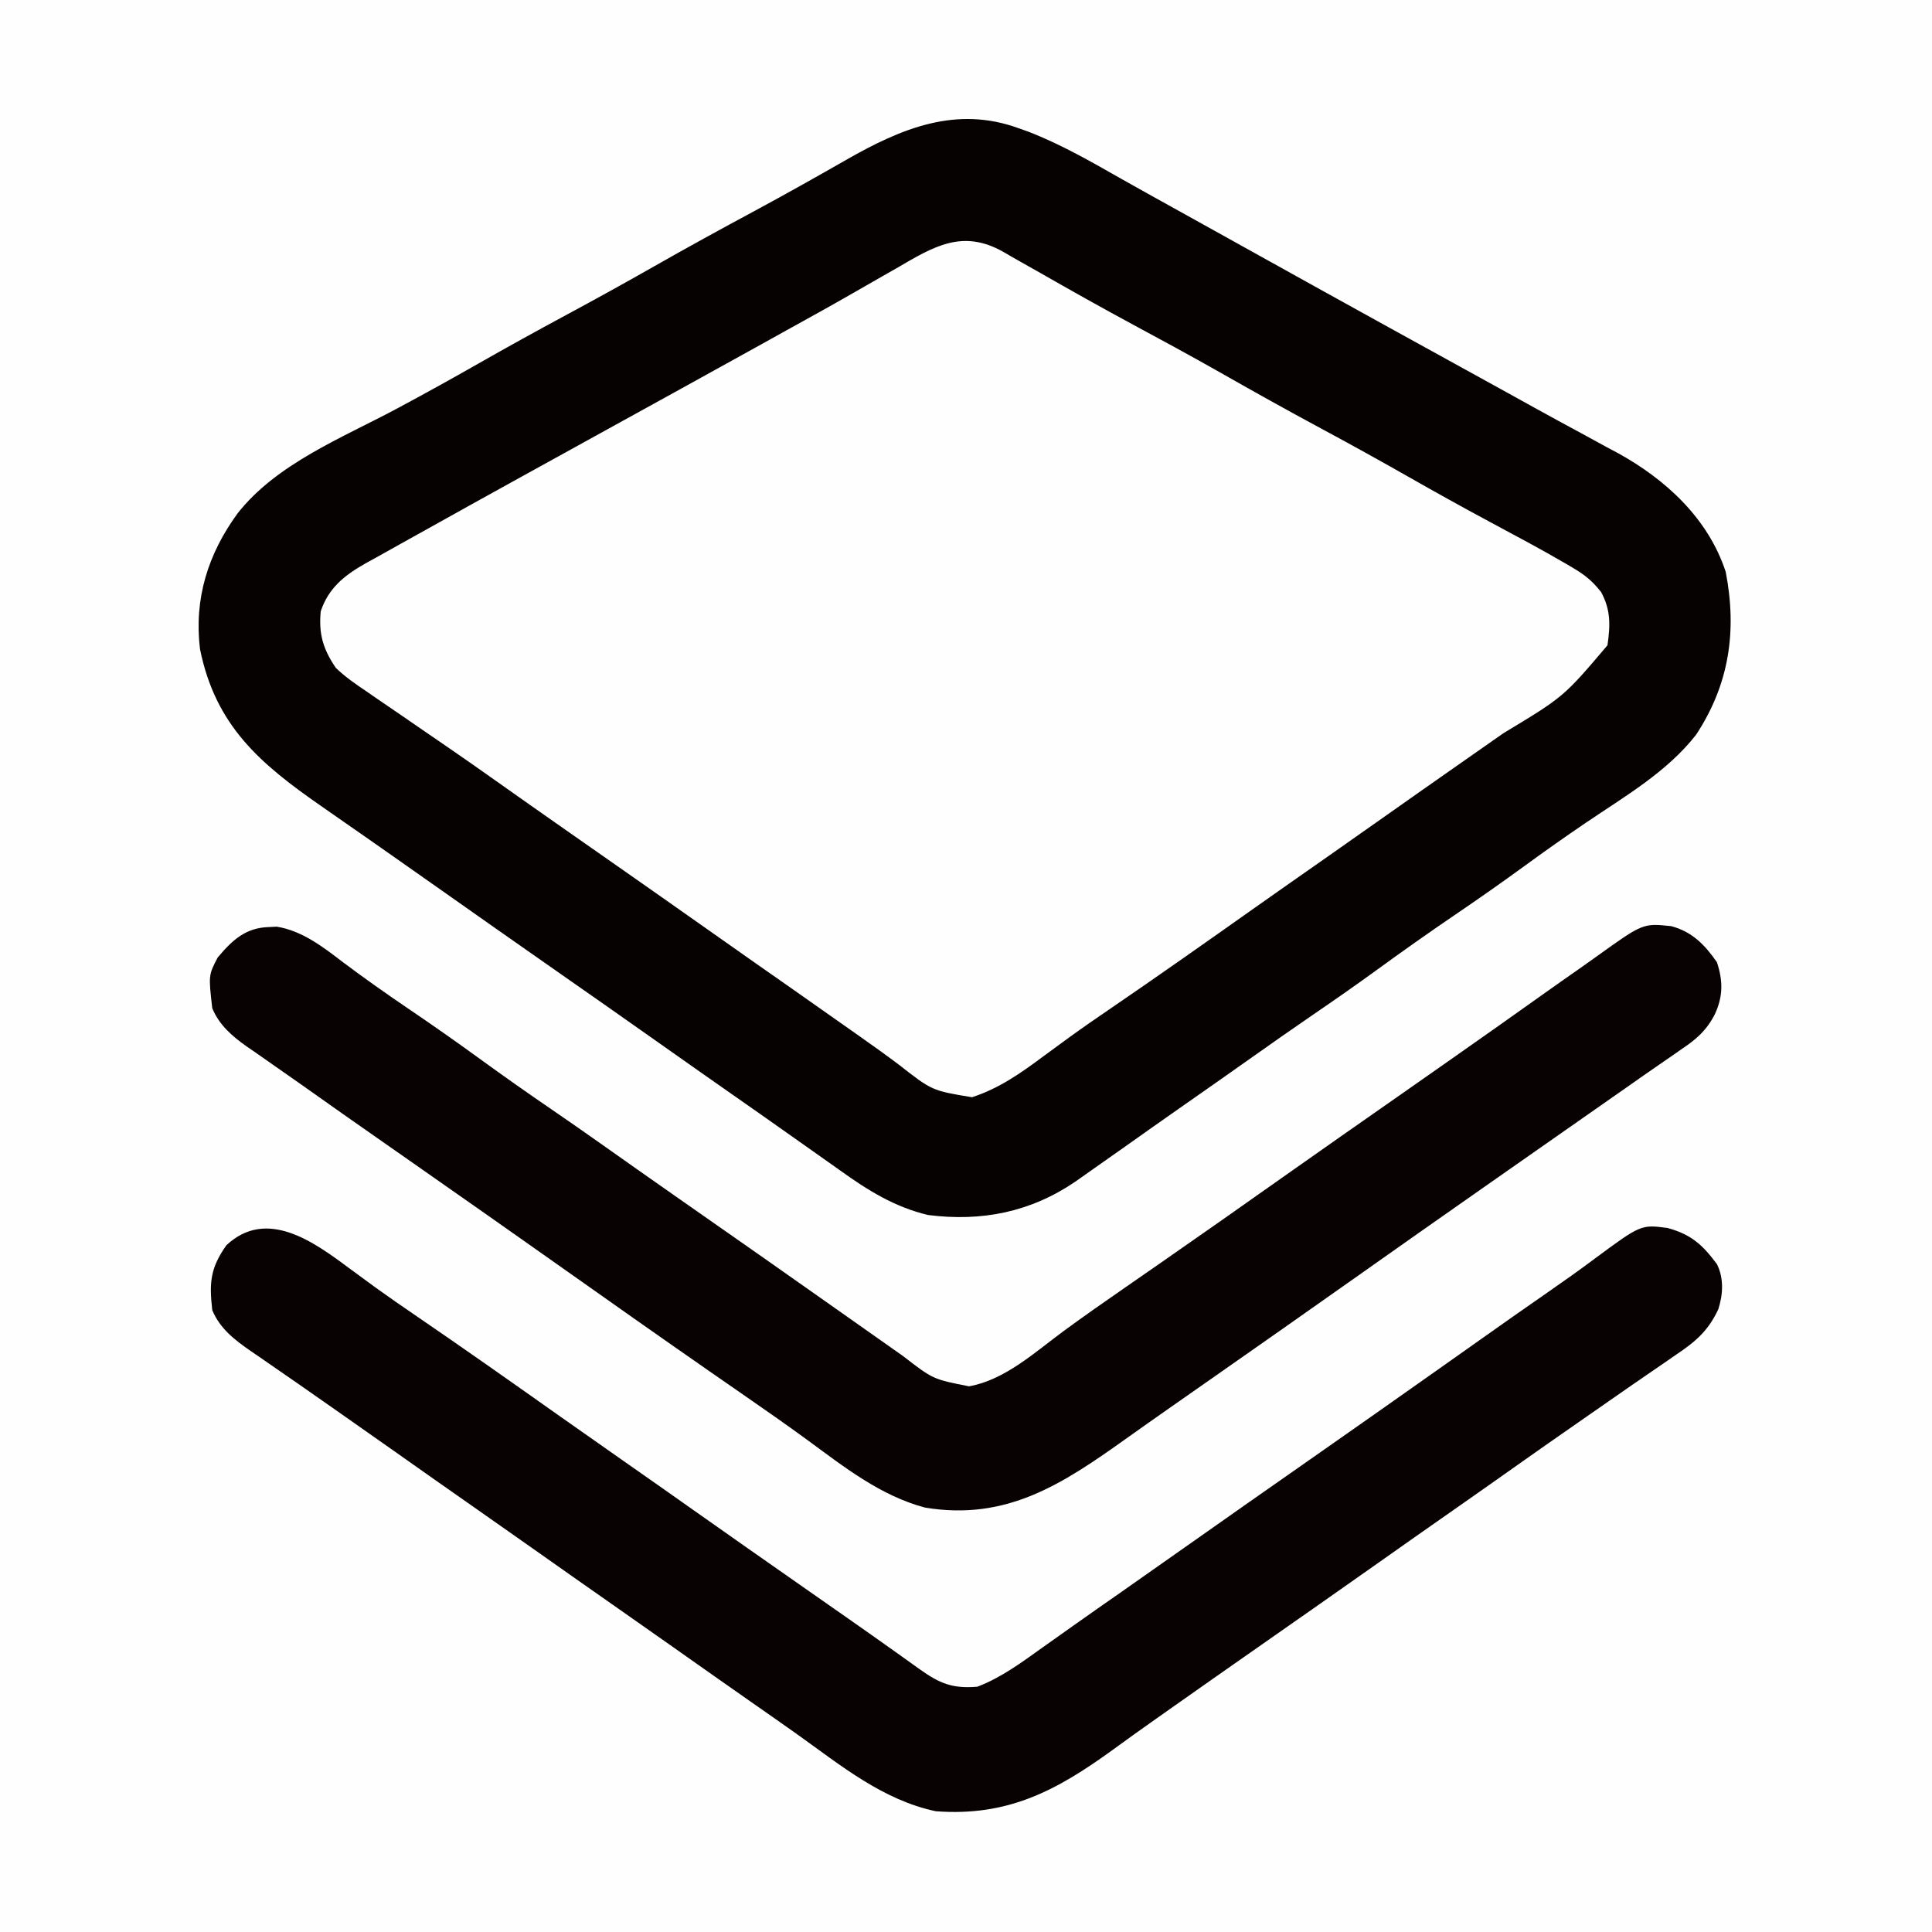 <?xml version="1.0" encoding="UTF-8"?>
<svg version="1.1" xmlns="http://www.w3.org/2000/svg" width="512" height="512">
<rect width="100%" height="100%" fill="#808080" stroke="none"/>
<path d="M0 0 C168.96 0 337.92 0 512 0 C512 168.96 512 337.92 512 512 C343.04 512 174.08 512 0 512 C0 343.04 0 174.08 0 0 Z " fill="#FEFEFE" transform="translate(0,0)"/>
<path d="M0 0 C2.503 1.186 4.901 2.486 7.311 3.852 C8.215 4.344 9.119 4.837 10.05 5.344 C12.942 6.929 15.815 8.543 18.686 10.164 C19.619 10.688 20.551 11.212 21.512 11.752 C25.308 13.887 29.101 16.028 32.886 18.185 C39.77 22.105 46.709 25.911 53.686 29.664 C62.537 34.427 71.306 39.318 80.042 44.289 C86.877 48.169 93.765 51.939 100.686 55.664 C110.495 60.947 120.218 66.366 129.897 71.883 C133.946 74.189 138.016 76.453 142.1 78.696 C143.675 79.567 143.675 79.567 145.281 80.455 C147.292 81.567 149.307 82.67 151.327 83.764 C156.799 86.804 160.807 89.407 163.686 95.164 C164.186 100.183 164.326 104.681 162.311 109.352 C155.309 116.854 146.602 122.376 138.159 128.114 C133.325 131.4 128.535 134.747 123.749 138.102 C122.901 138.696 122.054 139.289 121.181 139.901 C115.151 144.129 109.133 148.374 103.12 152.625 C96.803 157.088 90.466 161.521 84.127 165.953 C78.804 169.677 73.491 173.414 68.186 177.164 C57.858 184.465 47.49 191.708 37.125 198.955 C35.424 200.144 33.724 201.334 32.023 202.523 C30.352 203.692 28.681 204.86 27.009 206.028 C22.933 208.878 18.869 211.743 14.827 214.641 C14.055 215.192 13.283 215.744 12.488 216.312 C11.039 217.349 9.594 218.389 8.152 219.434 C2.666 223.354 -2.365 226.071 -9.267 225.918 C-15.745 224.315 -20.931 219.702 -26.188 215.751 C-29.594 213.21 -33.083 210.789 -36.564 208.352 C-37.986 207.346 -39.408 206.339 -40.83 205.332 C-45.645 201.925 -50.479 198.544 -55.314 195.164 C-61.491 190.845 -67.66 186.515 -73.814 182.164 C-83.291 175.465 -92.802 168.815 -102.314 162.164 C-112.515 155.032 -122.711 147.894 -132.875 140.707 C-137.544 137.408 -142.224 134.124 -146.912 130.85 C-148.626 129.652 -150.338 128.451 -152.048 127.248 C-155.857 124.569 -159.673 121.912 -163.552 119.336 C-175.13 111.564 -175.13 111.564 -177.314 104.164 C-177.948 98.914 -177.202 95.593 -174.314 91.164 C-168.738 85.768 -161.905 82.449 -155.126 78.789 C-153.827 78.081 -152.527 77.372 -151.228 76.662 C-148.558 75.204 -145.887 73.748 -143.215 72.294 C-137.394 69.121 -131.605 65.892 -125.814 62.664 C-116.532 57.501 -107.24 52.356 -97.939 47.227 C-97.338 46.895 -96.737 46.564 -96.118 46.222 C-91.239 43.532 -86.36 40.843 -81.481 38.154 C-62.474 27.679 -62.474 27.679 -43.49 17.163 C-41.195 15.889 -38.9 14.618 -36.603 13.349 C-31.825 10.704 -27.068 8.044 -22.388 5.227 C-21.665 4.797 -20.941 4.368 -20.196 3.926 C-18.927 3.167 -17.666 2.394 -16.418 1.6 C-11.049 -1.588 -5.85 -2.113 0 0 Z " fill="#FEFEFE" transform="translate(262.314,64.836)"/>
<path d="M0 0 C0.83 0.295 1.66 0.59 2.516 0.895 C11.214 4.258 19.18 8.861 27.267 13.455 C32.472 16.398 37.708 19.288 42.938 22.188 C45.272 23.484 47.607 24.781 49.941 26.078 C50.82 26.566 50.82 26.566 51.716 27.064 C55.716 29.286 59.716 31.51 63.715 33.734 C75.258 40.154 86.809 46.559 98.375 52.938 C99.275 53.434 99.275 53.434 100.194 53.941 C105.694 56.974 111.196 60.007 116.698 63.037 C117.309 63.373 117.92 63.709 118.549 64.056 C119.781 64.734 121.013 65.413 122.245 66.091 C125.286 67.766 128.326 69.443 131.364 71.125 C132.556 71.785 133.749 72.445 134.941 73.105 C135.527 73.43 136.112 73.754 136.715 74.087 C140.806 76.35 144.914 78.579 149.027 80.801 C151.247 82.013 153.468 83.225 155.688 84.438 C156.684 84.968 157.681 85.499 158.708 86.045 C171.447 93.049 182.706 103.408 187.336 117.559 C190.357 133.216 188.284 147.307 179.5 160.688 C171.837 170.54 160.584 177.049 150.362 183.972 C144.835 187.718 139.395 191.566 134 195.5 C127.904 199.942 121.741 204.264 115.5 208.5 C108.428 213.3 101.472 218.235 94.561 223.263 C89.087 227.238 83.545 231.099 77.959 234.913 C72.48 238.658 67.053 242.474 61.636 246.309 C55.262 250.821 48.865 255.3 42.462 259.773 C37.663 263.128 32.879 266.502 28.108 269.896 C25.351 271.854 22.583 273.798 19.81 275.734 C18.187 276.869 16.572 278.014 14.957 279.16 C3.056 287.248 -9.824 289.779 -24 288 C-32.809 285.936 -40.036 281.445 -47.314 276.211 C-49.143 274.897 -50.984 273.602 -52.828 272.309 C-55.682 270.304 -58.53 268.292 -61.375 266.273 C-66.235 262.828 -71.117 259.413 -76 256 C-82.177 251.681 -88.346 247.351 -94.5 243 C-103.977 236.301 -113.489 229.65 -123 223 C-133.203 215.866 -143.401 208.726 -153.567 201.539 C-158.184 198.276 -162.811 195.028 -167.444 191.788 C-169.141 190.601 -170.838 189.413 -172.534 188.224 C-176.592 185.381 -180.655 182.545 -184.73 179.727 C-201.109 168.363 -212.884 158.356 -217 138 C-218.611 124.649 -214.882 112.789 -207 102 C-196.653 88.875 -179.393 82.076 -165.005 74.386 C-157.738 70.499 -150.535 66.517 -143.375 62.438 C-135.634 58.027 -127.845 53.722 -120 49.5 C-112.114 45.256 -104.283 40.929 -96.5 36.5 C-87.734 31.512 -78.898 26.672 -70.016 21.895 C-61.832 17.481 -53.73 12.93 -45.66 8.312 C-31.245 0.09 -16.676 -6.108 0 0 Z M-32.375 37.062 C-33.66 37.796 -34.946 38.528 -36.232 39.258 C-38.876 40.76 -41.514 42.271 -44.147 43.79 C-49.893 47.096 -55.699 50.293 -61.5 53.5 C-63.732 54.74 -65.964 55.981 -68.195 57.223 C-75.248 61.141 -82.31 65.041 -89.375 68.938 C-89.976 69.269 -90.577 69.6 -91.196 69.942 C-96.075 72.632 -100.954 75.321 -105.833 78.01 C-114.295 82.674 -122.755 87.34 -131.212 92.012 C-132.407 92.672 -133.601 93.332 -134.795 93.991 C-142.187 98.073 -149.57 102.169 -156.939 106.291 C-158.936 107.406 -160.934 108.517 -162.936 109.623 C-165.589 111.091 -168.233 112.575 -170.875 114.062 C-171.636 114.479 -172.396 114.896 -173.18 115.325 C-178.677 118.455 -182.926 121.778 -185 128 C-185.59 134.021 -184.348 138.083 -181 143 C-178.461 145.435 -175.669 147.36 -172.75 149.312 C-171.952 149.867 -171.153 150.422 -170.33 150.994 C-167.898 152.679 -165.45 154.341 -163 156 C-161.617 156.952 -160.236 157.905 -158.855 158.859 C-156.236 160.669 -153.61 162.47 -150.98 164.266 C-146.876 167.076 -142.81 169.938 -138.75 172.812 C-132.574 177.184 -126.387 181.538 -120.188 185.875 C-119.353 186.459 -118.519 187.042 -117.66 187.643 C-115.107 189.429 -112.553 191.215 -110 193 C-99.797 200.134 -89.599 207.274 -79.433 214.461 C-73.12 218.922 -66.786 223.353 -60.45 227.782 C-55.745 231.073 -51.047 234.374 -46.362 237.694 C-44.966 238.681 -43.568 239.665 -42.168 240.646 C-38.65 243.109 -35.172 245.611 -31.738 248.191 C-23.01 255.028 -23.01 255.028 -12.406 256.777 C-5.289 254.478 0.556 250.369 6.5 245.938 C8.095 244.767 9.692 243.598 11.289 242.43 C12.082 241.849 12.875 241.269 13.692 240.671 C17.047 238.242 20.453 235.895 23.875 233.562 C36.867 224.691 49.721 215.621 62.566 206.539 C68.883 202.076 75.22 197.643 81.559 193.211 C86.882 189.487 92.195 185.75 97.5 182 C103.654 177.649 109.823 173.319 116 169 C118.515 167.24 121.03 165.479 123.545 163.718 C125.162 162.587 126.779 161.455 128.396 160.325 C144.414 150.663 144.414 150.663 156 137 C156.752 131.713 156.896 127.641 154.297 122.879 C151.924 119.904 150.012 118.358 146.75 116.438 C146.203 116.113 145.655 115.788 145.091 115.454 C138.327 111.502 131.394 107.836 124.493 104.131 C117.443 100.342 110.454 96.461 103.5 92.5 C95.717 88.07 87.886 83.744 80 79.5 C71.149 74.737 62.38 69.846 53.645 64.875 C45.826 60.438 37.932 56.153 30.016 51.895 C21.832 47.481 13.73 42.93 5.66 38.312 C3.909 37.314 2.154 36.322 0.395 35.339 C-1.119 34.493 -2.623 33.629 -4.113 32.743 C-14.911 26.67 -22.42 31.227 -32.375 37.062 Z " fill="#070202" transform="translate(270,34)"/>
<path d="M0 0 C1.595 1.171 3.192 2.34 4.789 3.508 C5.582 4.088 6.375 4.669 7.192 5.267 C10.547 7.695 13.953 10.042 17.375 12.375 C30.367 21.247 43.221 30.317 56.066 39.398 C61.533 43.261 67.014 47.102 72.5 50.938 C78.677 55.257 84.846 59.586 91 63.938 C100.477 70.637 109.989 77.287 119.5 83.938 C122.055 85.724 124.609 87.51 127.163 89.297 C128.833 90.465 130.503 91.632 132.173 92.799 C136.271 95.665 140.359 98.544 144.43 101.449 C145.211 102.005 145.992 102.561 146.796 103.134 C148.27 104.185 149.741 105.238 151.21 106.295 C156.539 110.091 159.917 111.477 166.5 110.938 C172.826 108.539 178.293 104.473 183.75 100.562 C185.522 99.307 187.294 98.052 189.066 96.797 C189.966 96.157 190.866 95.517 191.793 94.857 C196.076 91.82 200.383 88.818 204.688 85.812 C210.802 81.535 216.907 77.245 223 72.938 C233.328 65.637 243.696 58.394 254.062 51.146 C265.561 43.105 277.042 35.039 288.5 26.938 C309.99 11.743 309.99 11.743 318.106 6.109 C322.107 3.331 326.075 0.527 329.973 -2.395 C342.379 -11.573 342.379 -11.573 349.457 -10.625 C355.735 -8.896 358.713 -6.148 362.5 -1.062 C364.376 2.69 364.129 6.977 362.869 10.904 C360.217 16.594 356.849 19.494 351.688 22.938 C350.907 23.479 350.127 24.021 349.323 24.58 C347.626 25.756 345.924 26.924 344.217 28.085 C341.397 30.008 338.595 31.956 335.797 33.91 C331.883 36.644 327.963 39.37 324.039 42.09 C319.28 45.391 314.54 48.717 309.812 52.062 C303.722 56.373 297.616 60.662 291.5 64.938 C285.323 69.257 279.154 73.586 273 77.938 C262.672 85.238 252.304 92.481 241.938 99.729 C229.991 108.081 229.991 108.081 218.072 116.474 C216.696 117.446 215.32 118.415 213.942 119.384 C210.086 122.095 206.258 124.839 202.453 127.621 C187.44 138.506 174.593 145.369 155.5 143.938 C141.434 140.961 130.326 131.797 118.88 123.629 C114.77 120.708 110.634 117.824 106.5 114.938 C99.632 110.135 92.777 105.315 85.934 100.477 C80.467 96.614 74.985 92.773 69.5 88.938 C62.632 84.135 55.777 79.315 48.934 74.477 C43.467 70.614 37.985 66.773 32.5 62.938 C25.632 58.135 18.777 53.315 11.934 48.477 C7.316 45.214 2.688 41.965 -1.945 38.724 C-3.639 37.54 -5.331 36.355 -7.023 35.168 C-11.14 32.282 -15.264 29.408 -19.406 26.559 C-20.938 25.497 -22.469 24.436 -24 23.375 C-24.7 22.899 -25.4 22.422 -26.121 21.932 C-30.343 18.993 -34.219 16.034 -36.25 11.125 C-37.086 3.812 -36.756 -0.033 -32.5 -6.062 C-21.825 -16.071 -9.293 -6.928 0 0 Z " fill="#080202" transform="translate(92.5,336.062)"/>
<path d="M0 0 C0.724 -0.037 1.449 -0.075 2.195 -0.113 C8.886 0.95 14.426 5.215 19.688 9.25 C25.421 13.552 31.252 17.669 37.188 21.688 C43.554 26.006 49.842 30.411 56.062 34.938 C62.284 39.464 68.562 43.887 74.916 48.226 C79.683 51.483 84.413 54.789 89.125 58.125 C95.301 62.496 101.488 66.851 107.688 71.188 C108.939 72.063 108.939 72.063 110.215 72.956 C112.768 74.742 115.322 76.527 117.875 78.312 C127.387 84.963 136.897 91.614 146.375 98.312 C152.786 102.841 159.201 107.364 165.625 111.875 C166.471 112.471 167.318 113.067 168.189 113.682 C176.14 119.829 176.14 119.829 185.676 121.699 C195.184 120.027 203.2 112.61 210.77 107.039 C216.196 103.054 221.715 99.208 227.25 95.375 C229.208 94.017 231.167 92.659 233.125 91.301 C234.085 90.635 235.046 89.97 236.035 89.284 C247.212 81.526 258.34 73.699 269.449 65.846 C279.088 59.037 288.765 52.284 298.437 45.521 C307.155 39.425 315.872 33.324 324.562 27.188 C325.25 26.702 325.938 26.217 326.646 25.717 C330.177 23.225 333.701 20.725 337.219 18.215 C340.752 15.696 344.3 13.202 347.861 10.723 C349.186 9.795 350.505 8.859 351.818 7.914 C364.267 -1.036 364.267 -1.036 371.758 -0.25 C377.316 1.227 380.683 4.702 383.875 9.312 C385.534 14.29 385.511 18.483 383.262 23.23 C381.024 27.504 378.336 29.794 374.375 32.438 C373.726 32.892 373.076 33.347 372.407 33.815 C370.99 34.804 369.569 35.786 368.142 36.76 C365.796 38.367 363.469 39.998 361.145 41.637 C356.924 44.61 352.692 47.564 348.456 50.514 C344.257 53.44 340.066 56.377 335.875 59.312 C330.841 62.837 325.806 66.361 320.77 69.883 C310.118 77.332 299.488 84.809 288.875 92.312 C275.716 101.617 262.521 110.869 249.313 120.104 C247.613 121.292 245.913 122.481 244.214 123.67 C242.538 124.842 240.863 126.014 239.187 127.185 C235.177 129.99 231.175 132.806 227.191 135.648 C210.362 147.655 195.603 157.412 174.02 153.84 C162.231 150.71 152.607 143.096 142.945 136.004 C137.527 132.036 132.02 128.2 126.5 124.375 C125.529 123.702 124.559 123.029 123.559 122.335 C121.611 120.985 119.663 119.634 117.715 118.284 C103.693 108.551 89.748 98.708 75.812 88.854 C64.19 80.638 52.538 72.468 40.875 64.312 C18.188 48.45 18.188 48.45 7.871 41.137 C5.207 39.249 2.532 37.378 -0.152 35.52 C-1.414 34.638 -2.676 33.757 -3.938 32.875 C-4.506 32.486 -5.075 32.097 -5.662 31.696 C-9.558 28.958 -13.019 25.985 -14.875 21.5 C-15.874 12.756 -15.874 12.756 -13.438 8.062 C-9.587 3.483 -6.085 0.201 0 0 Z " fill="#080202" transform="translate(71.125,245.688)"/>
</svg>
